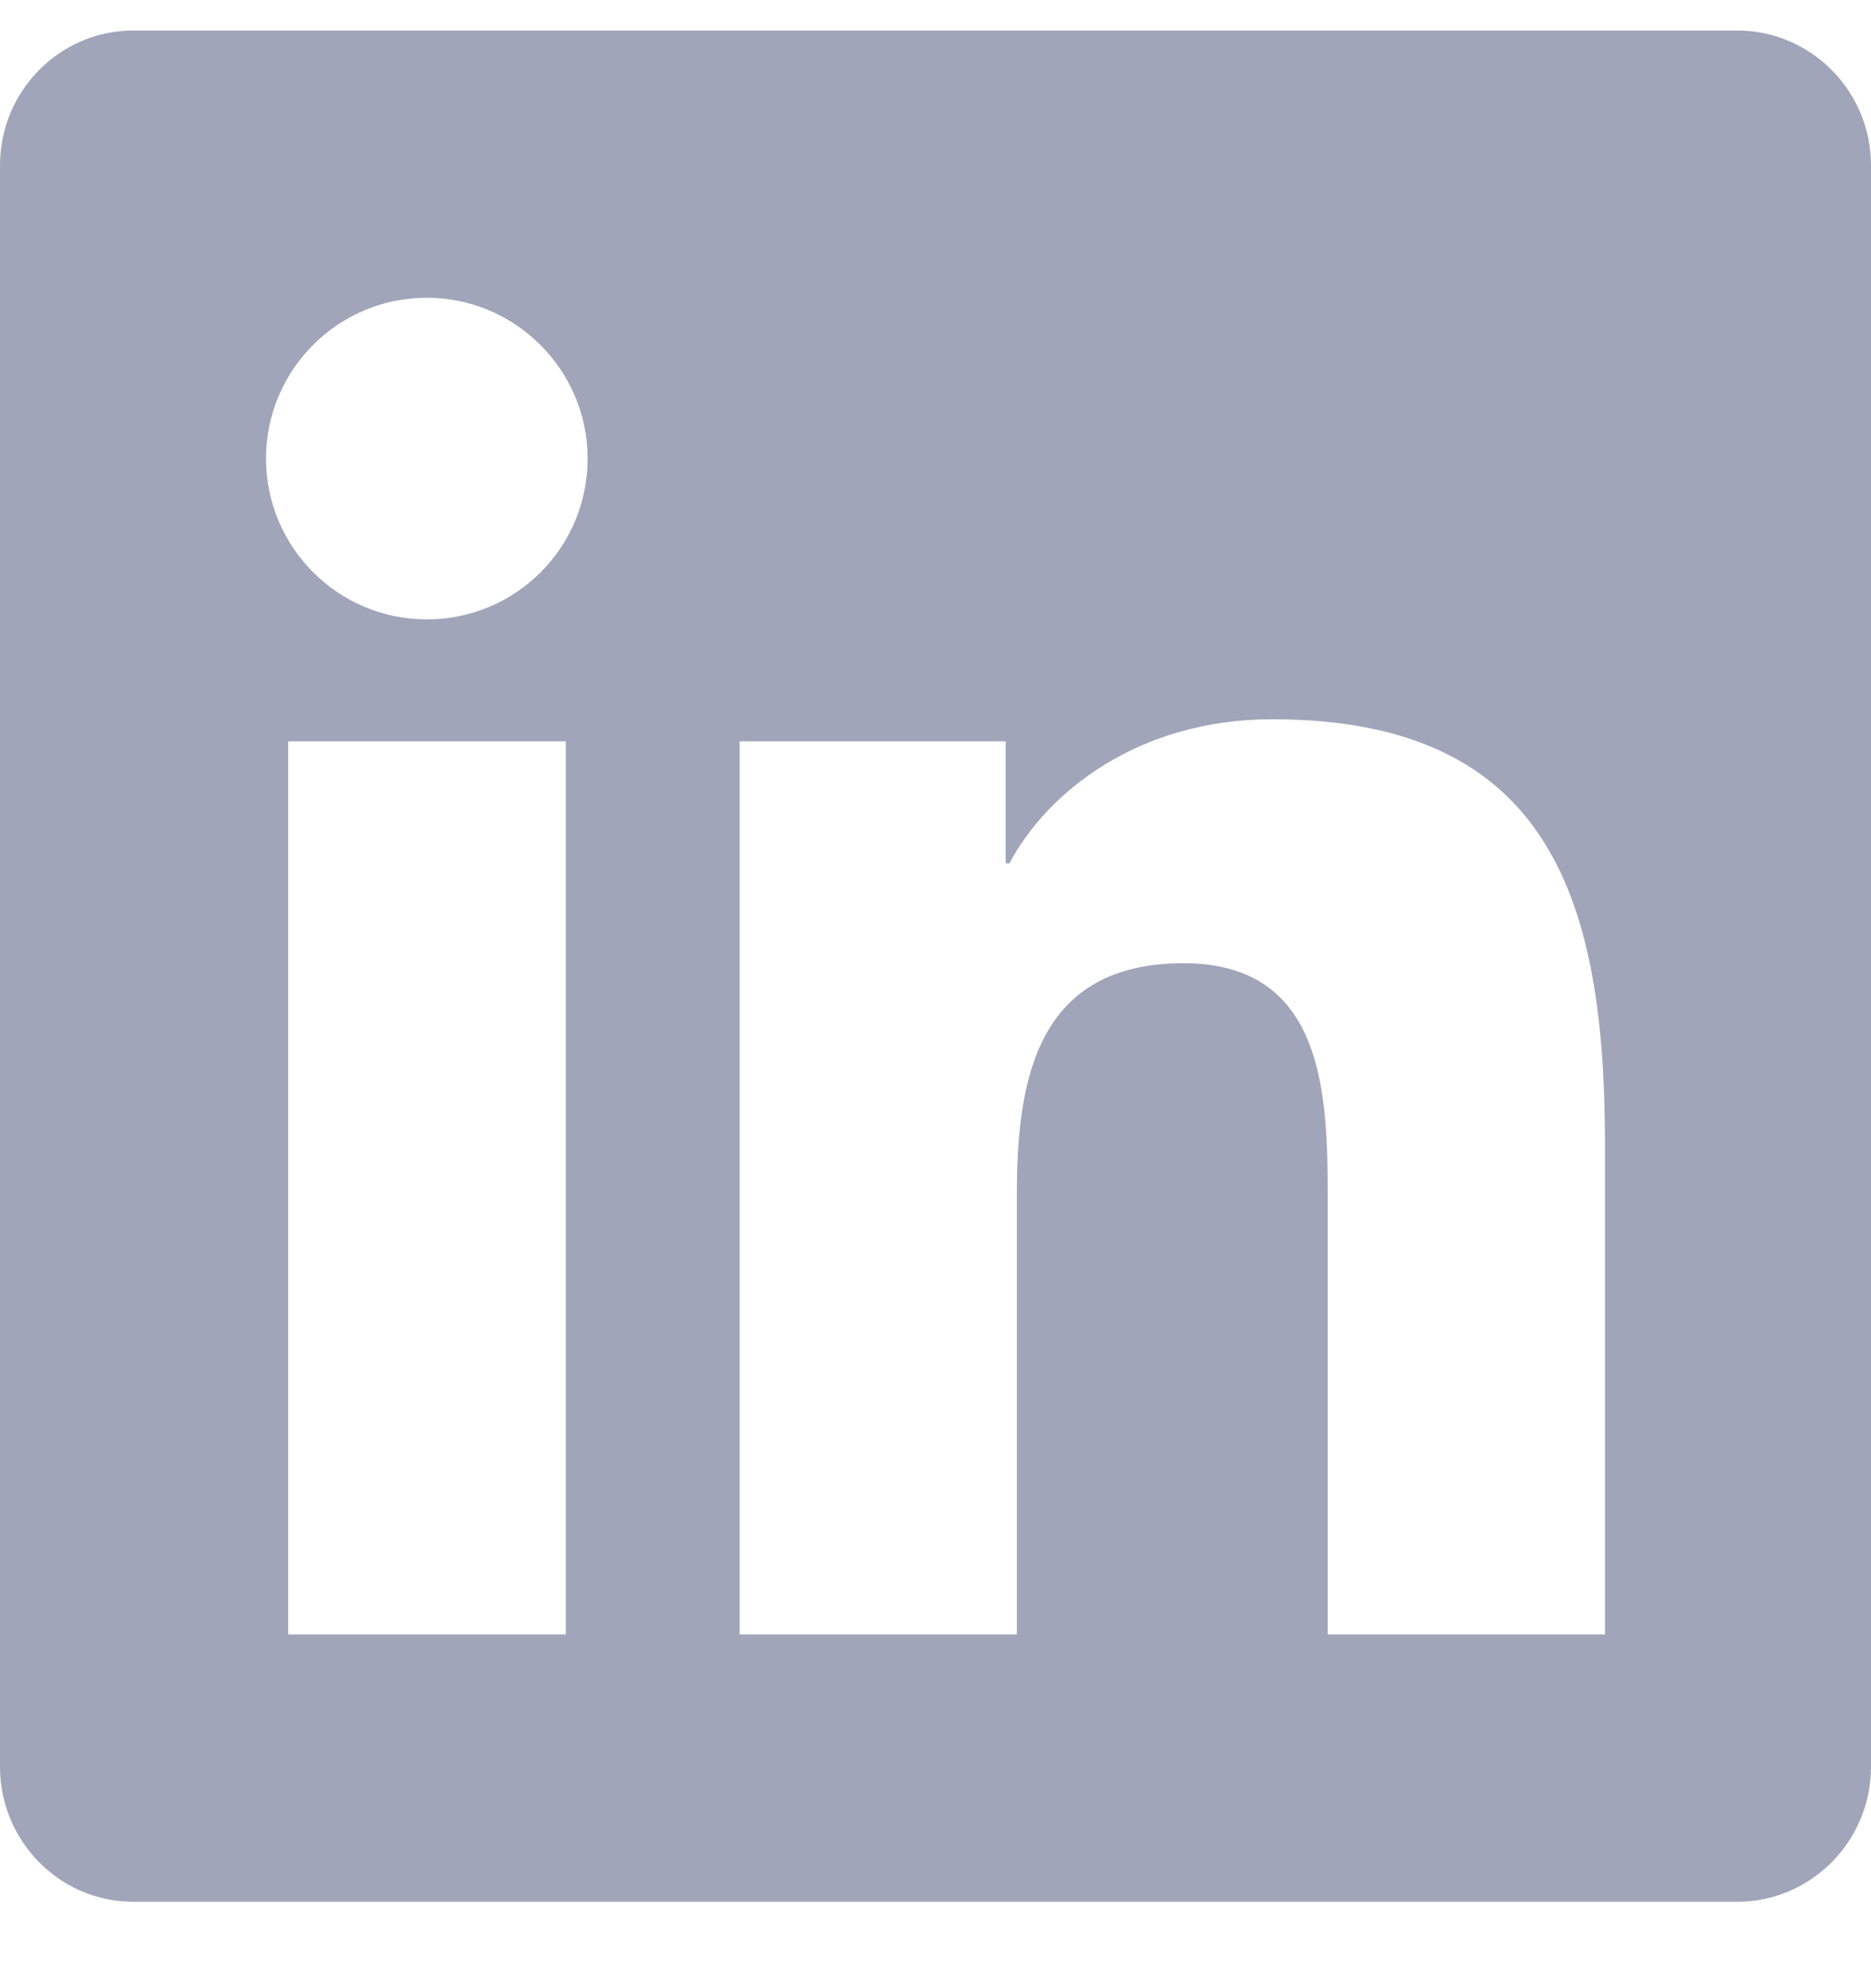 <svg width="16" height="17" viewBox="0 0 16 17" fill="none" xmlns="http://www.w3.org/2000/svg">
<path d="M14.857 0.261H1.139C0.511 0.261 0 0.778 0 1.414V15.107C0 15.743 0.511 16.261 1.139 16.261H14.857C15.486 16.261 16 15.743 16 15.107V1.414C16 0.778 15.486 0.261 14.857 0.261ZM4.836 13.975H2.464V6.339H4.839V13.975H4.836ZM3.65 5.296C2.889 5.296 2.275 4.678 2.275 3.921C2.275 3.164 2.889 2.546 3.65 2.546C4.407 2.546 5.025 3.164 5.025 3.921C5.025 4.682 4.411 5.296 3.65 5.296ZM13.725 13.975H11.354V10.261C11.354 9.375 11.336 8.236 10.121 8.236C8.886 8.236 8.696 9.2 8.696 10.196V13.975H6.325V6.339H8.6V7.382H8.632C8.95 6.782 9.725 6.15 10.879 6.15C13.279 6.15 13.725 7.732 13.725 9.789V13.975Z" fill="#A0A5BA"/>
</svg>
